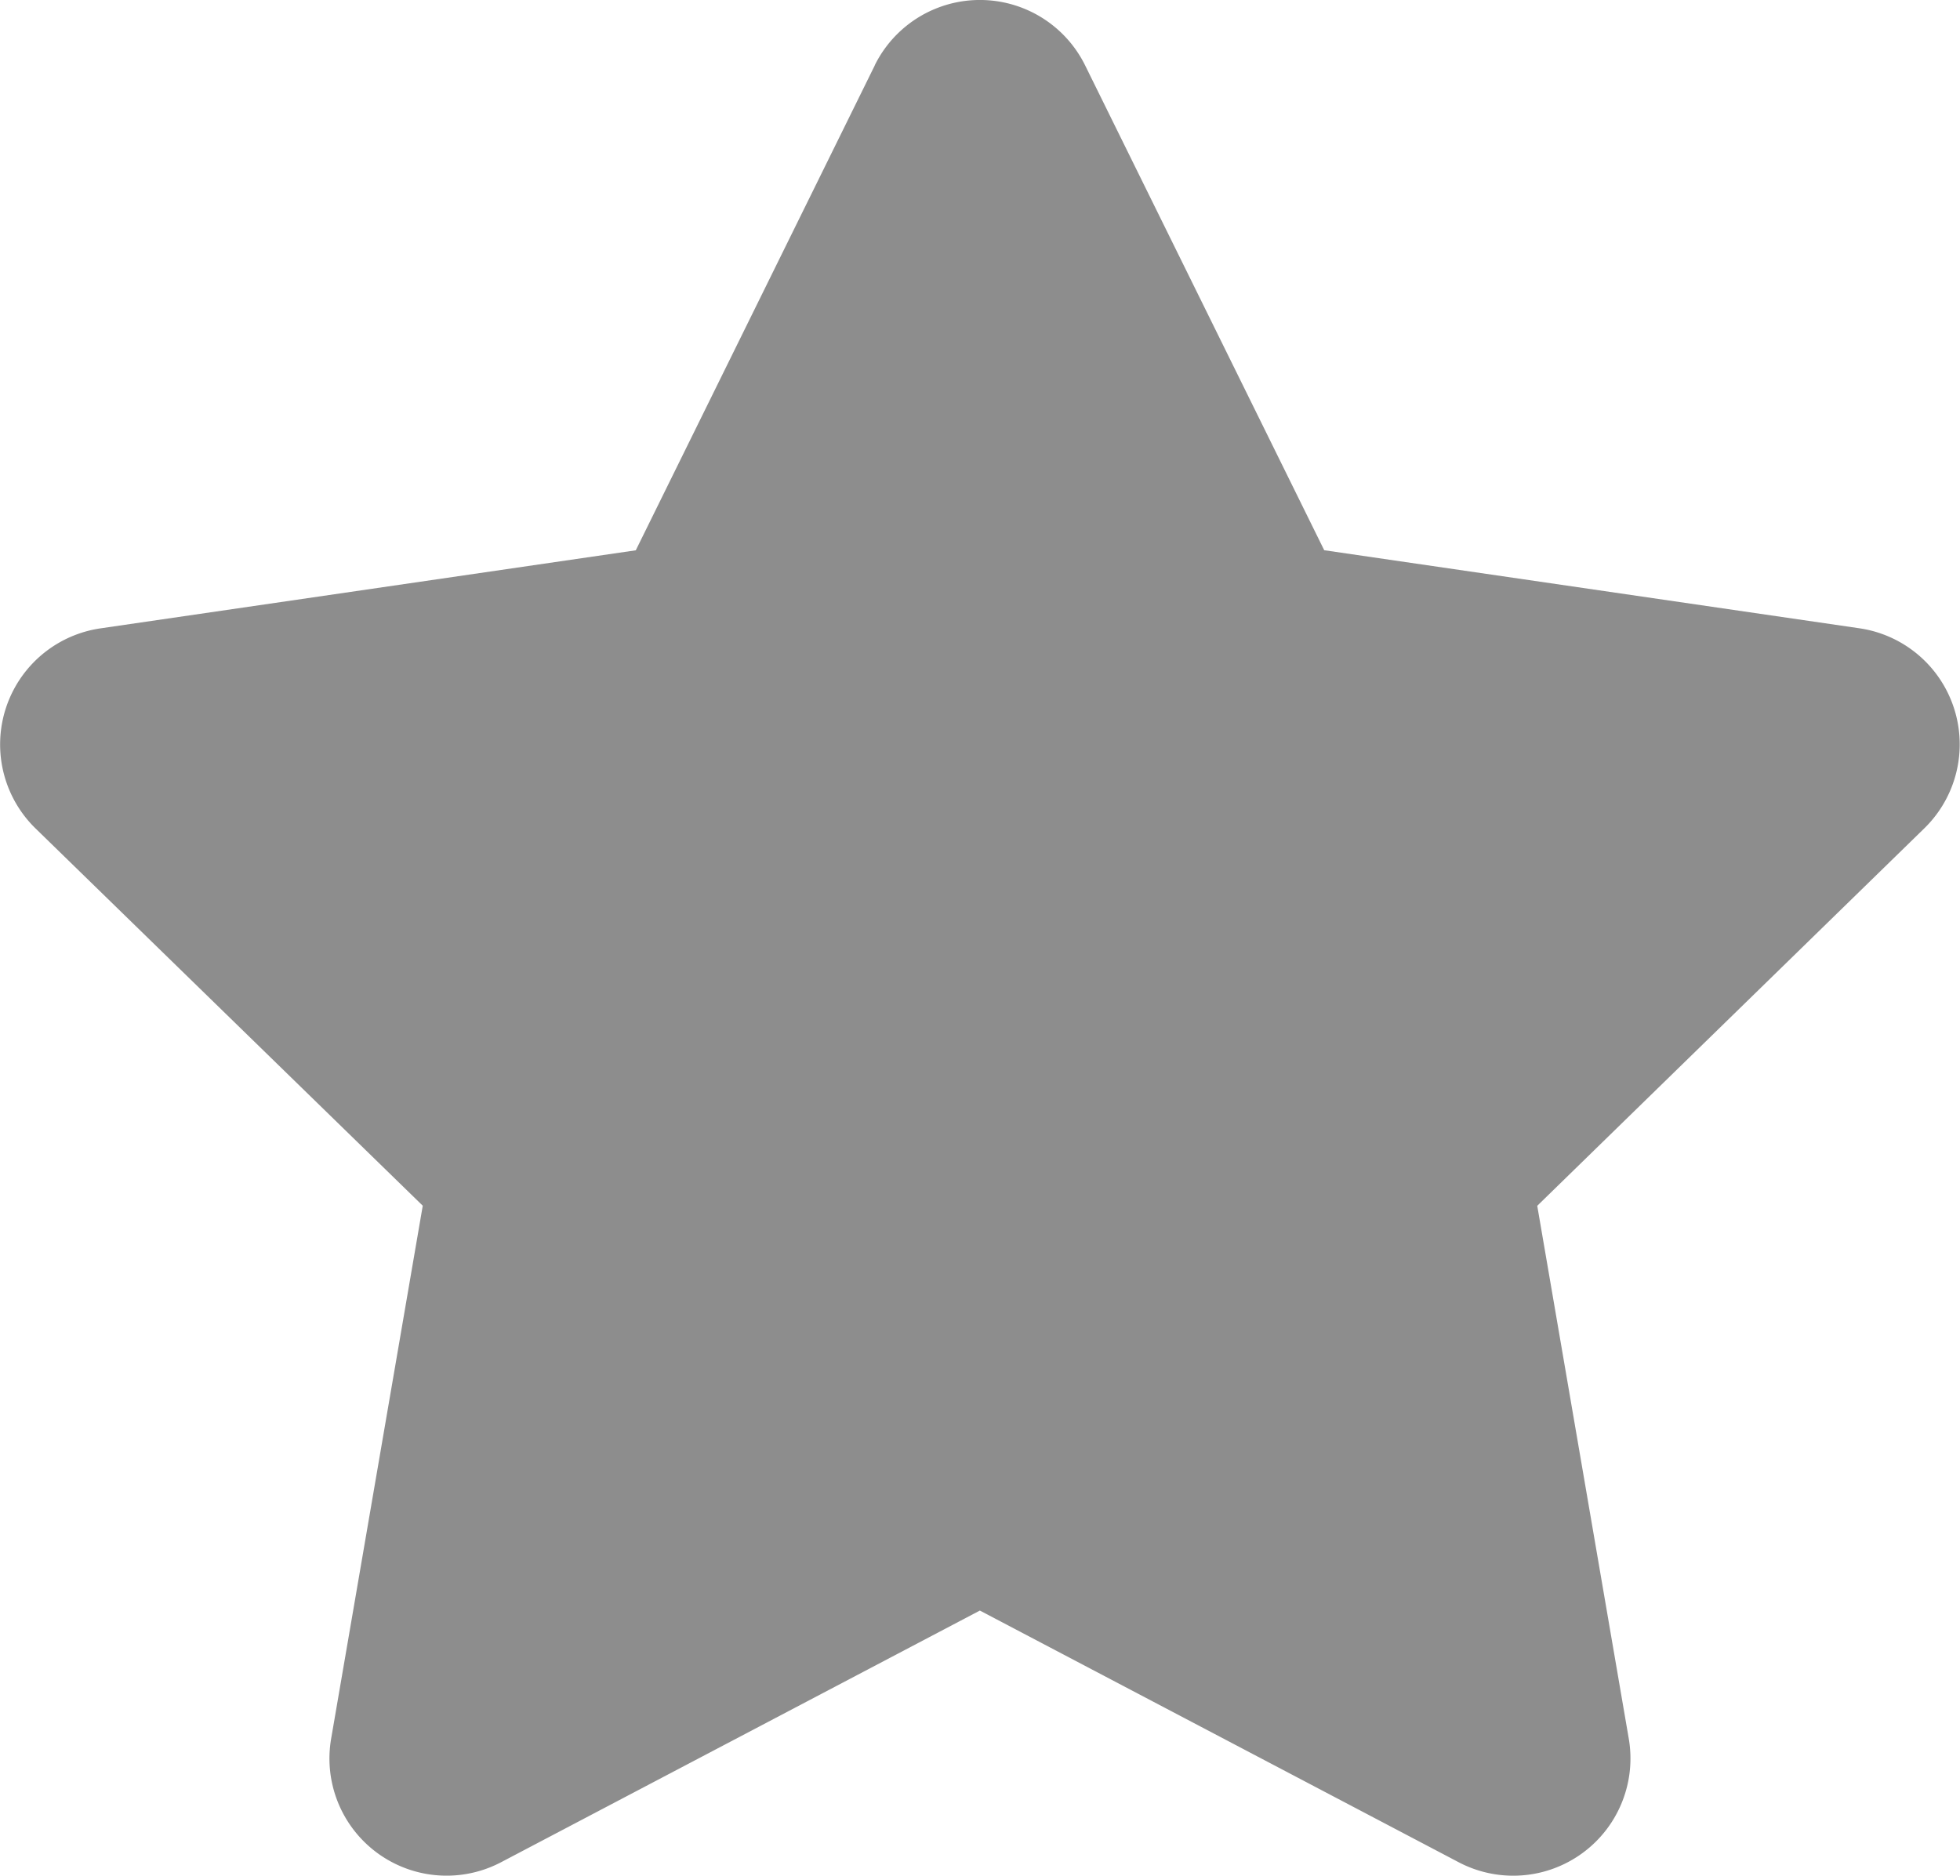 <svg xmlns="http://www.w3.org/2000/svg" width="23.121" height="22.13" viewBox="0 0 23.121 22.13">
  <path id="solid_star" data-name="solid star" d="M30.82.757,28,6.479,21.684,7.4a1.384,1.384,0,0,0-.765,2.36l4.568,4.451L24.406,20.5a1.382,1.382,0,0,0,2.005,1.456l5.648-2.969,5.648,2.969A1.383,1.383,0,0,0,39.714,20.5l-1.08-6.288L43.2,9.759a1.384,1.384,0,0,0-.765-2.36l-6.314-.921L33.3.757a1.384,1.384,0,0,0-2.481,0Z" transform="translate(-20.5 0.013)" fill="#8d8d8d"/>
</svg>
